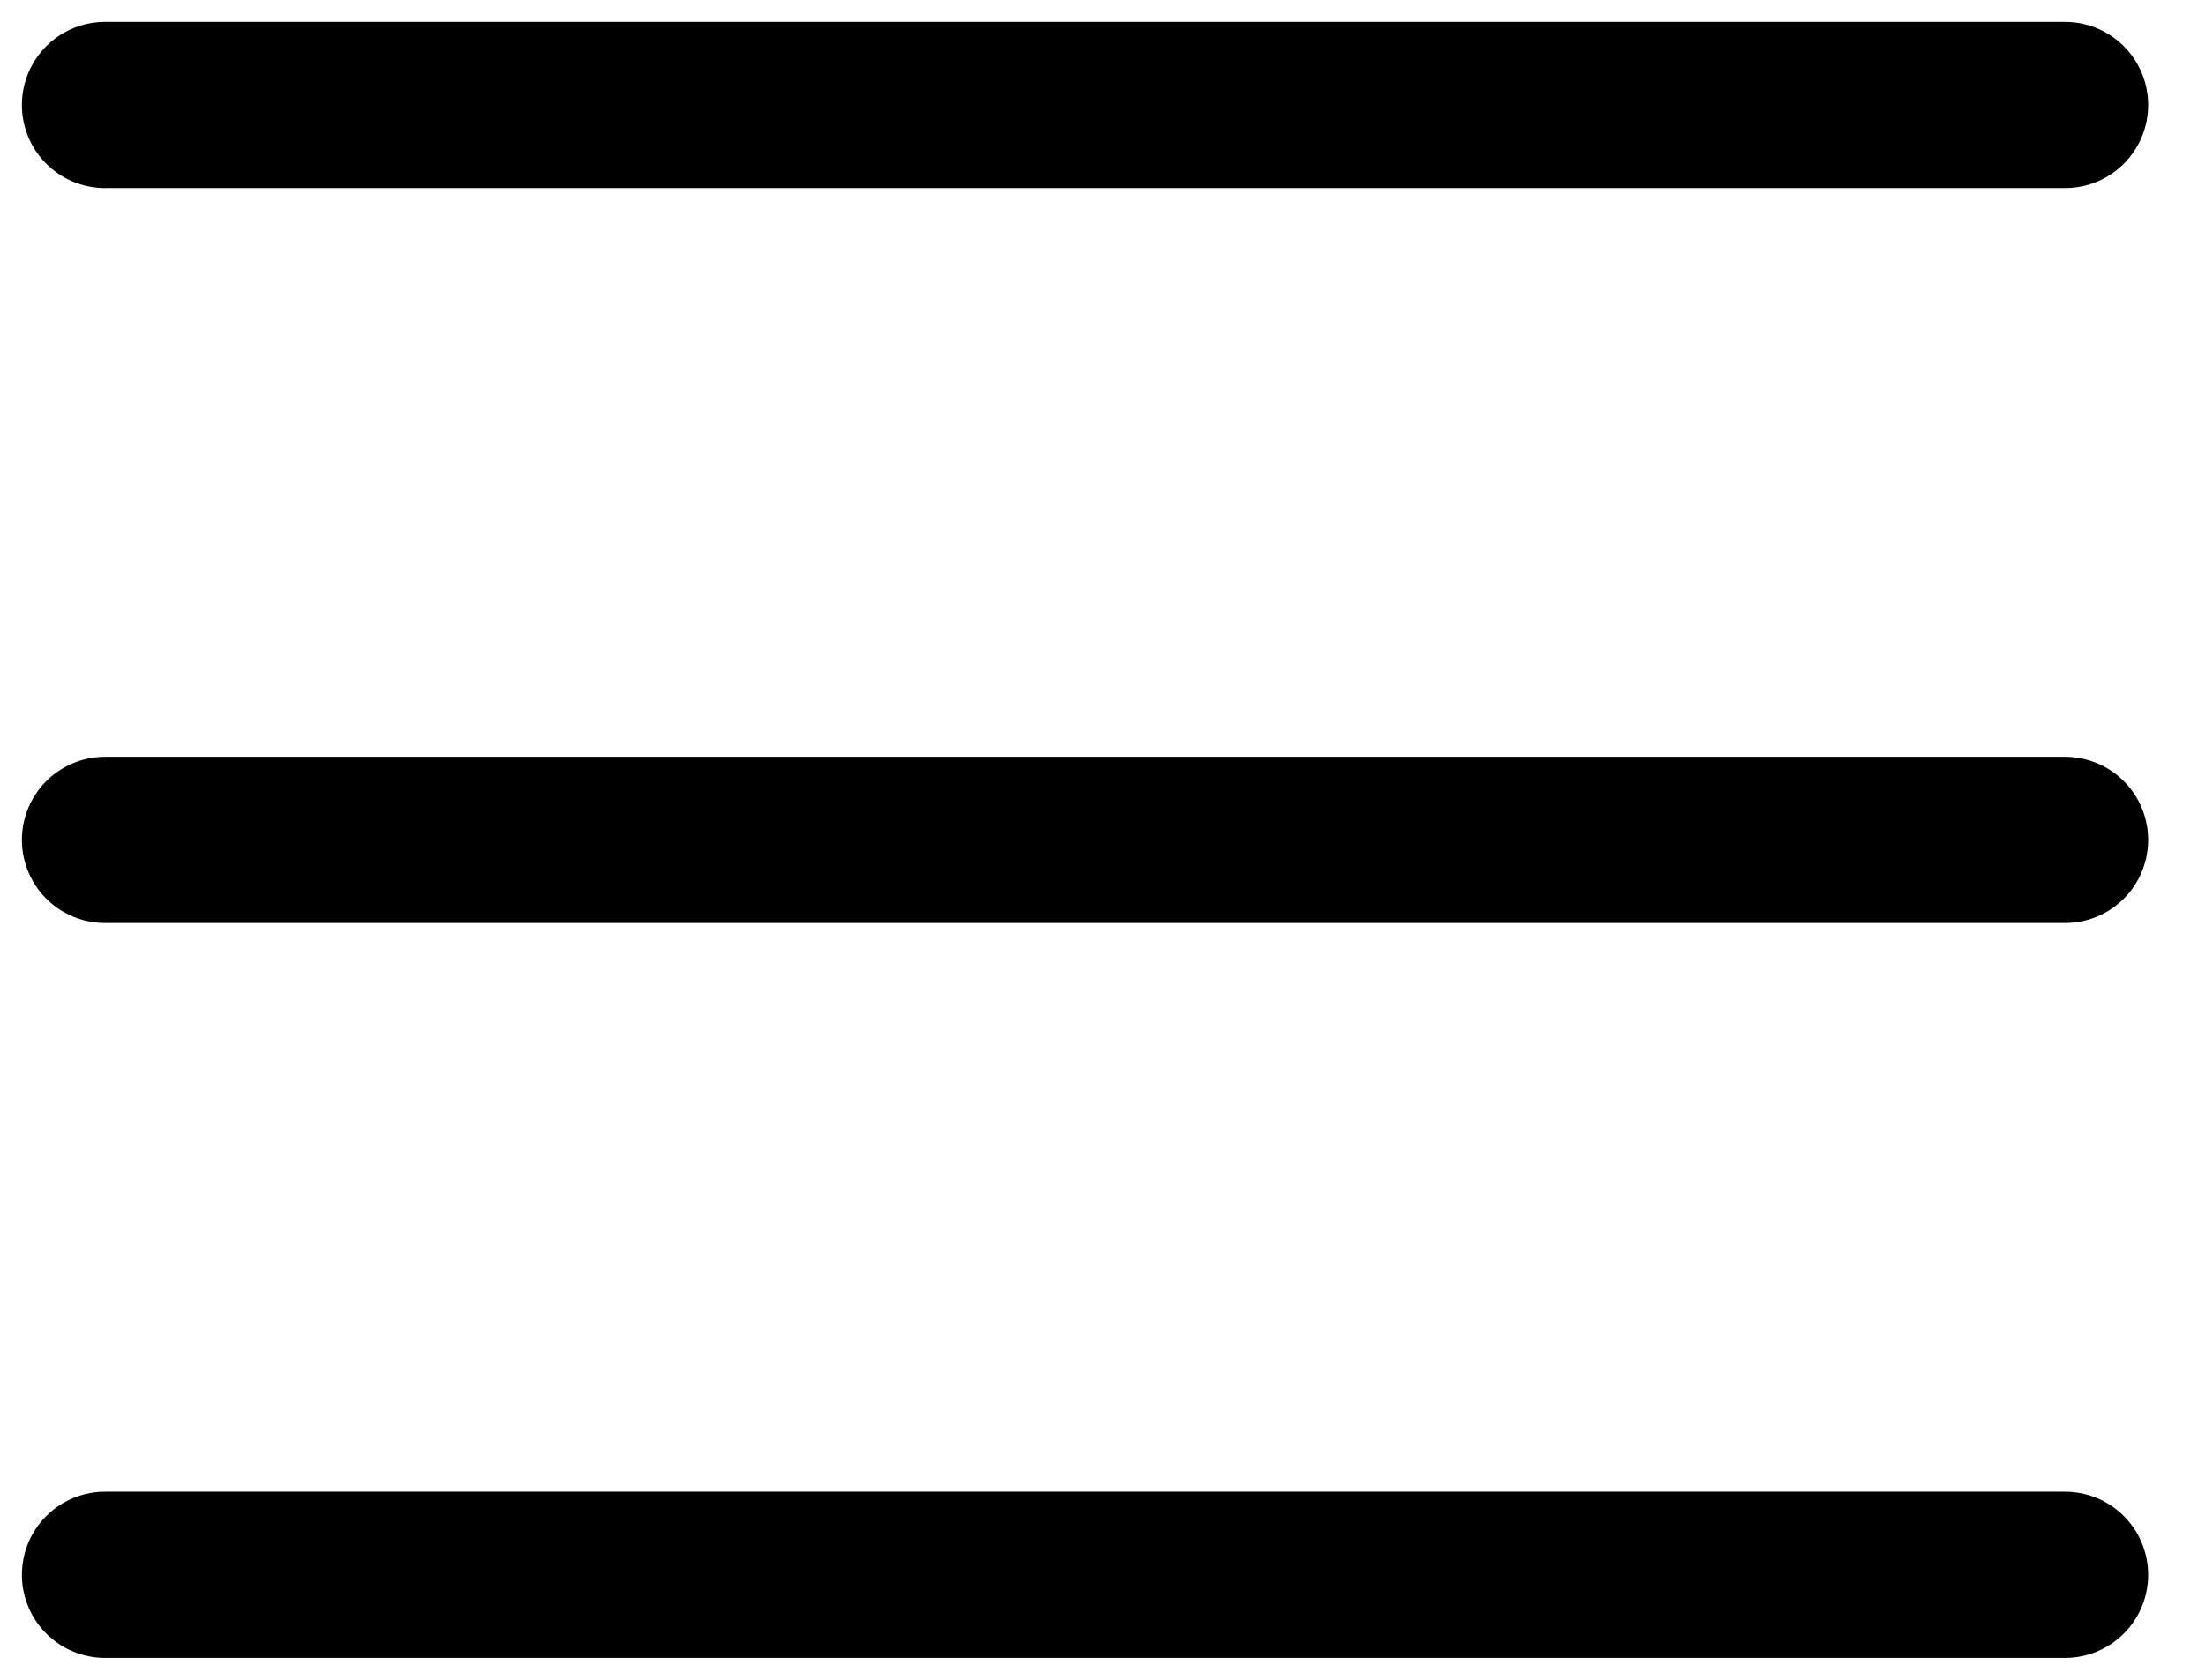 <svg width="21" height="16" viewBox="0 0 21 16" fill="none" xmlns="http://www.w3.org/2000/svg">
<g id="Group 99">
<path id="Vector" d="M1 15H19.667" stroke="black" stroke-width="1.583" stroke-linecap="round"/>
<path id="Vector_2" d="M1 8H19.667" stroke="black" stroke-width="1.583" stroke-linecap="round"/>
<path id="Vector_3" d="M1 1H19.667" stroke="black" stroke-width="1.583" stroke-linecap="round"/>
</g>
</svg>
